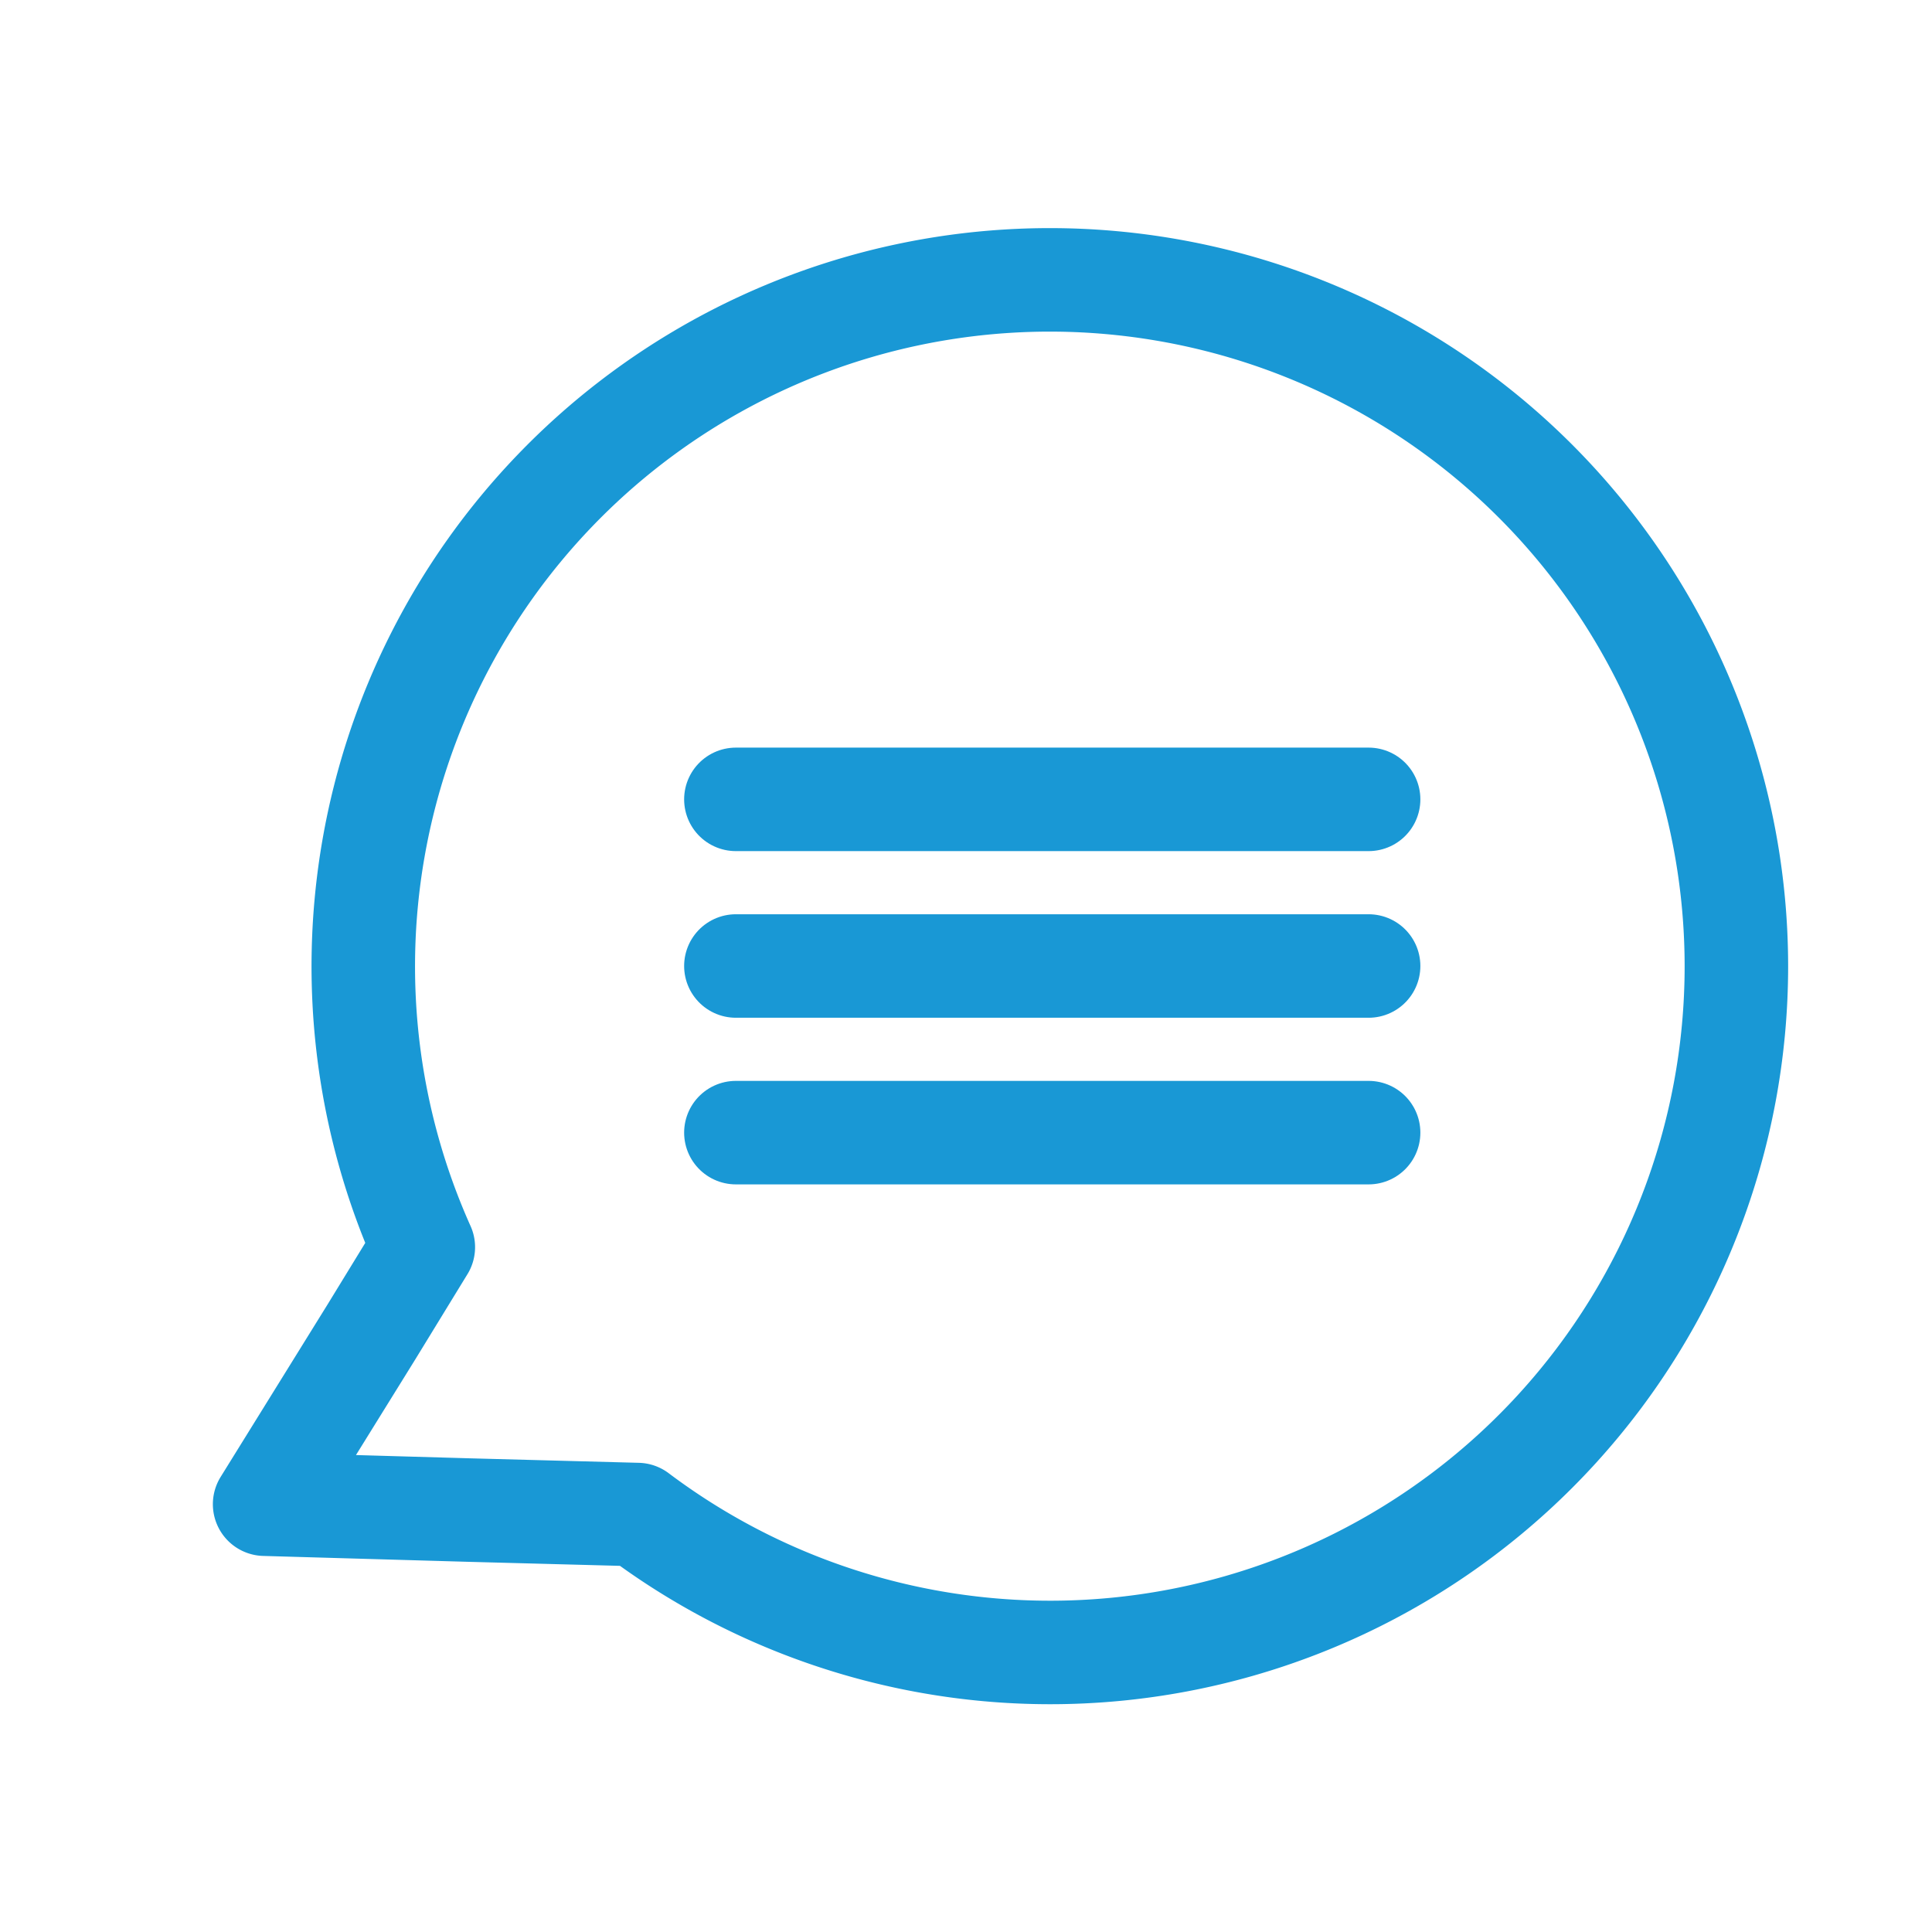 <svg xmlns="http://www.w3.org/2000/svg" viewBox="0 0 56 56"><defs><style>.cls-1,.cls-2,.cls-3{fill:none;}.cls-1,.cls-2{stroke:#1998d5;stroke-linecap:round;stroke-width:3px;}.cls-1{stroke-linejoin:round;}.cls-2{stroke-miterlimit:10;}</style></defs><title>glyph-message</title><g id="Layer_2" data-name="Layer 2"><g id="Artboard_04" data-name="Artboard 04"><path class="cls-1" d="M50.33,28a19.89,19.89,0,0,1-31.85,15.9l-4.89-.13-5.92-.17,3.1-5,1.5-2.45A19.9,19.9,0,1,1,50.33,28Z"/><line class="cls-2" x1="21.33" y1="23.17" x2="39.67" y2="23.17"/><line class="cls-2" x1="21.33" y1="28" x2="39.67" y2="28"/><line class="cls-2" x1="21.33" y1="32.83" x2="39.67" y2="32.83"/><rect id="Bounding_Box" data-name="Bounding Box" class="cls-3" width="56" height="56"/></g></g></svg>